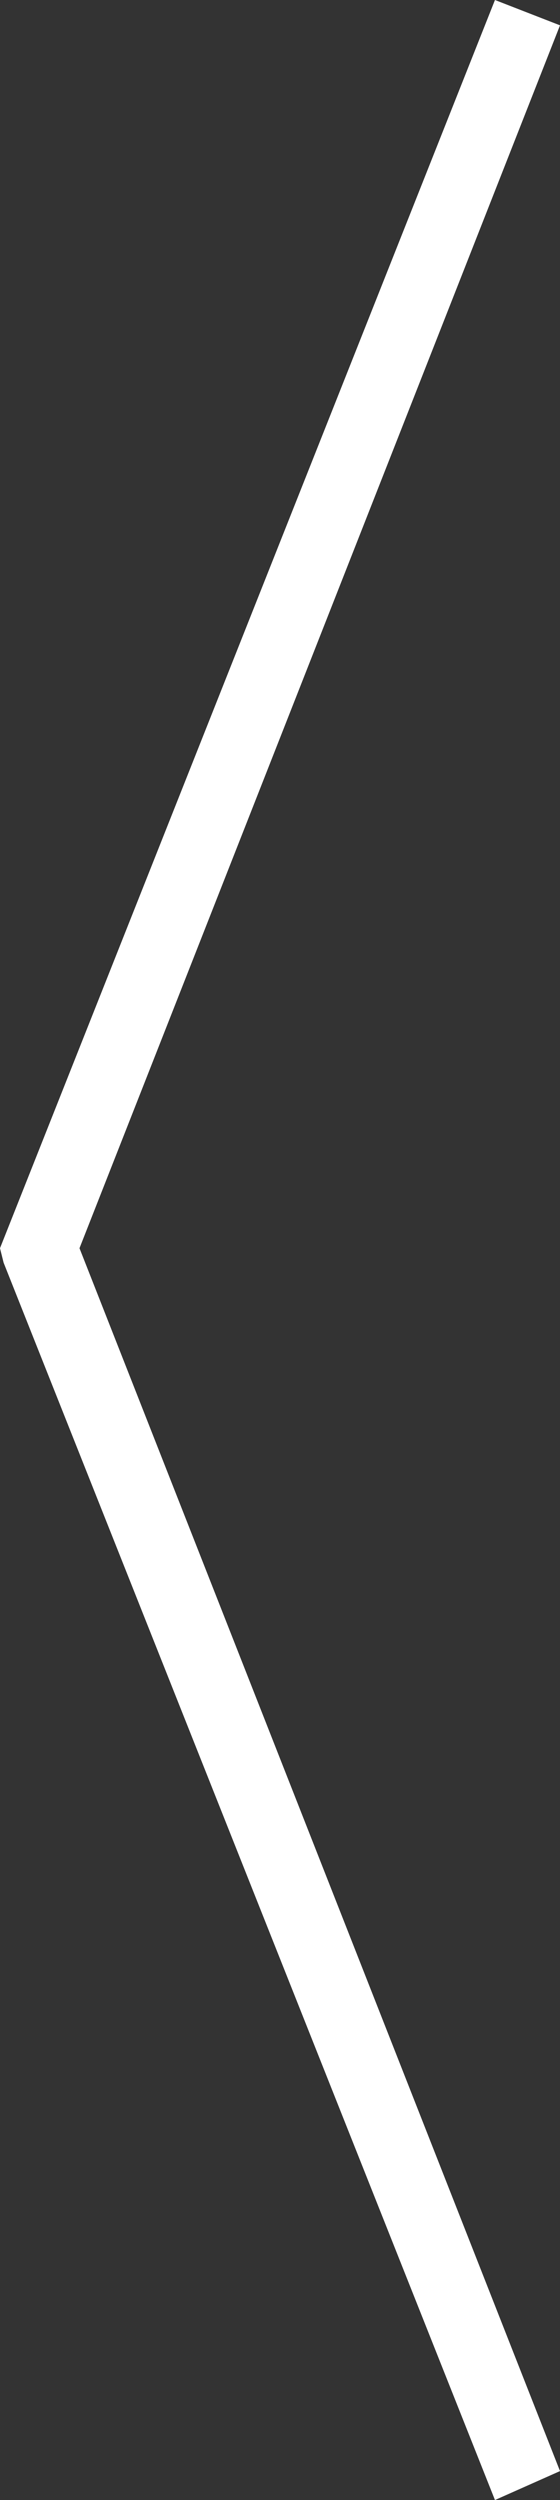 <?xml version="1.0" encoding="utf-8"?>
<!-- Generator: Adobe Illustrator 21.0.0, SVG Export Plug-In . SVG Version: 6.00 Build 0)  -->
<svg version="1.1" id="Layer_1" xmlns="http://www.w3.org/2000/svg" xmlns:xlink="http://www.w3.org/1999/xlink" x="0px" y="0px"
	 viewBox="0 0 15.5 69.1" style="enable-background:new 0 0 15.5 69.1;" xml:space="preserve">
<rect x="0" y="0" width="15.5" height="69.1" fill="#333333" stroke="none"/>
<style type="text/css">
	.st0{fill:#FFFFFF;}
</style>
<polygon class="st0" points="13.7,0 15.5,0.7 2.2,34.5 15.5,68.3 13.7,69.1 0.1,34.9 0,34.5 "/>
</svg>
